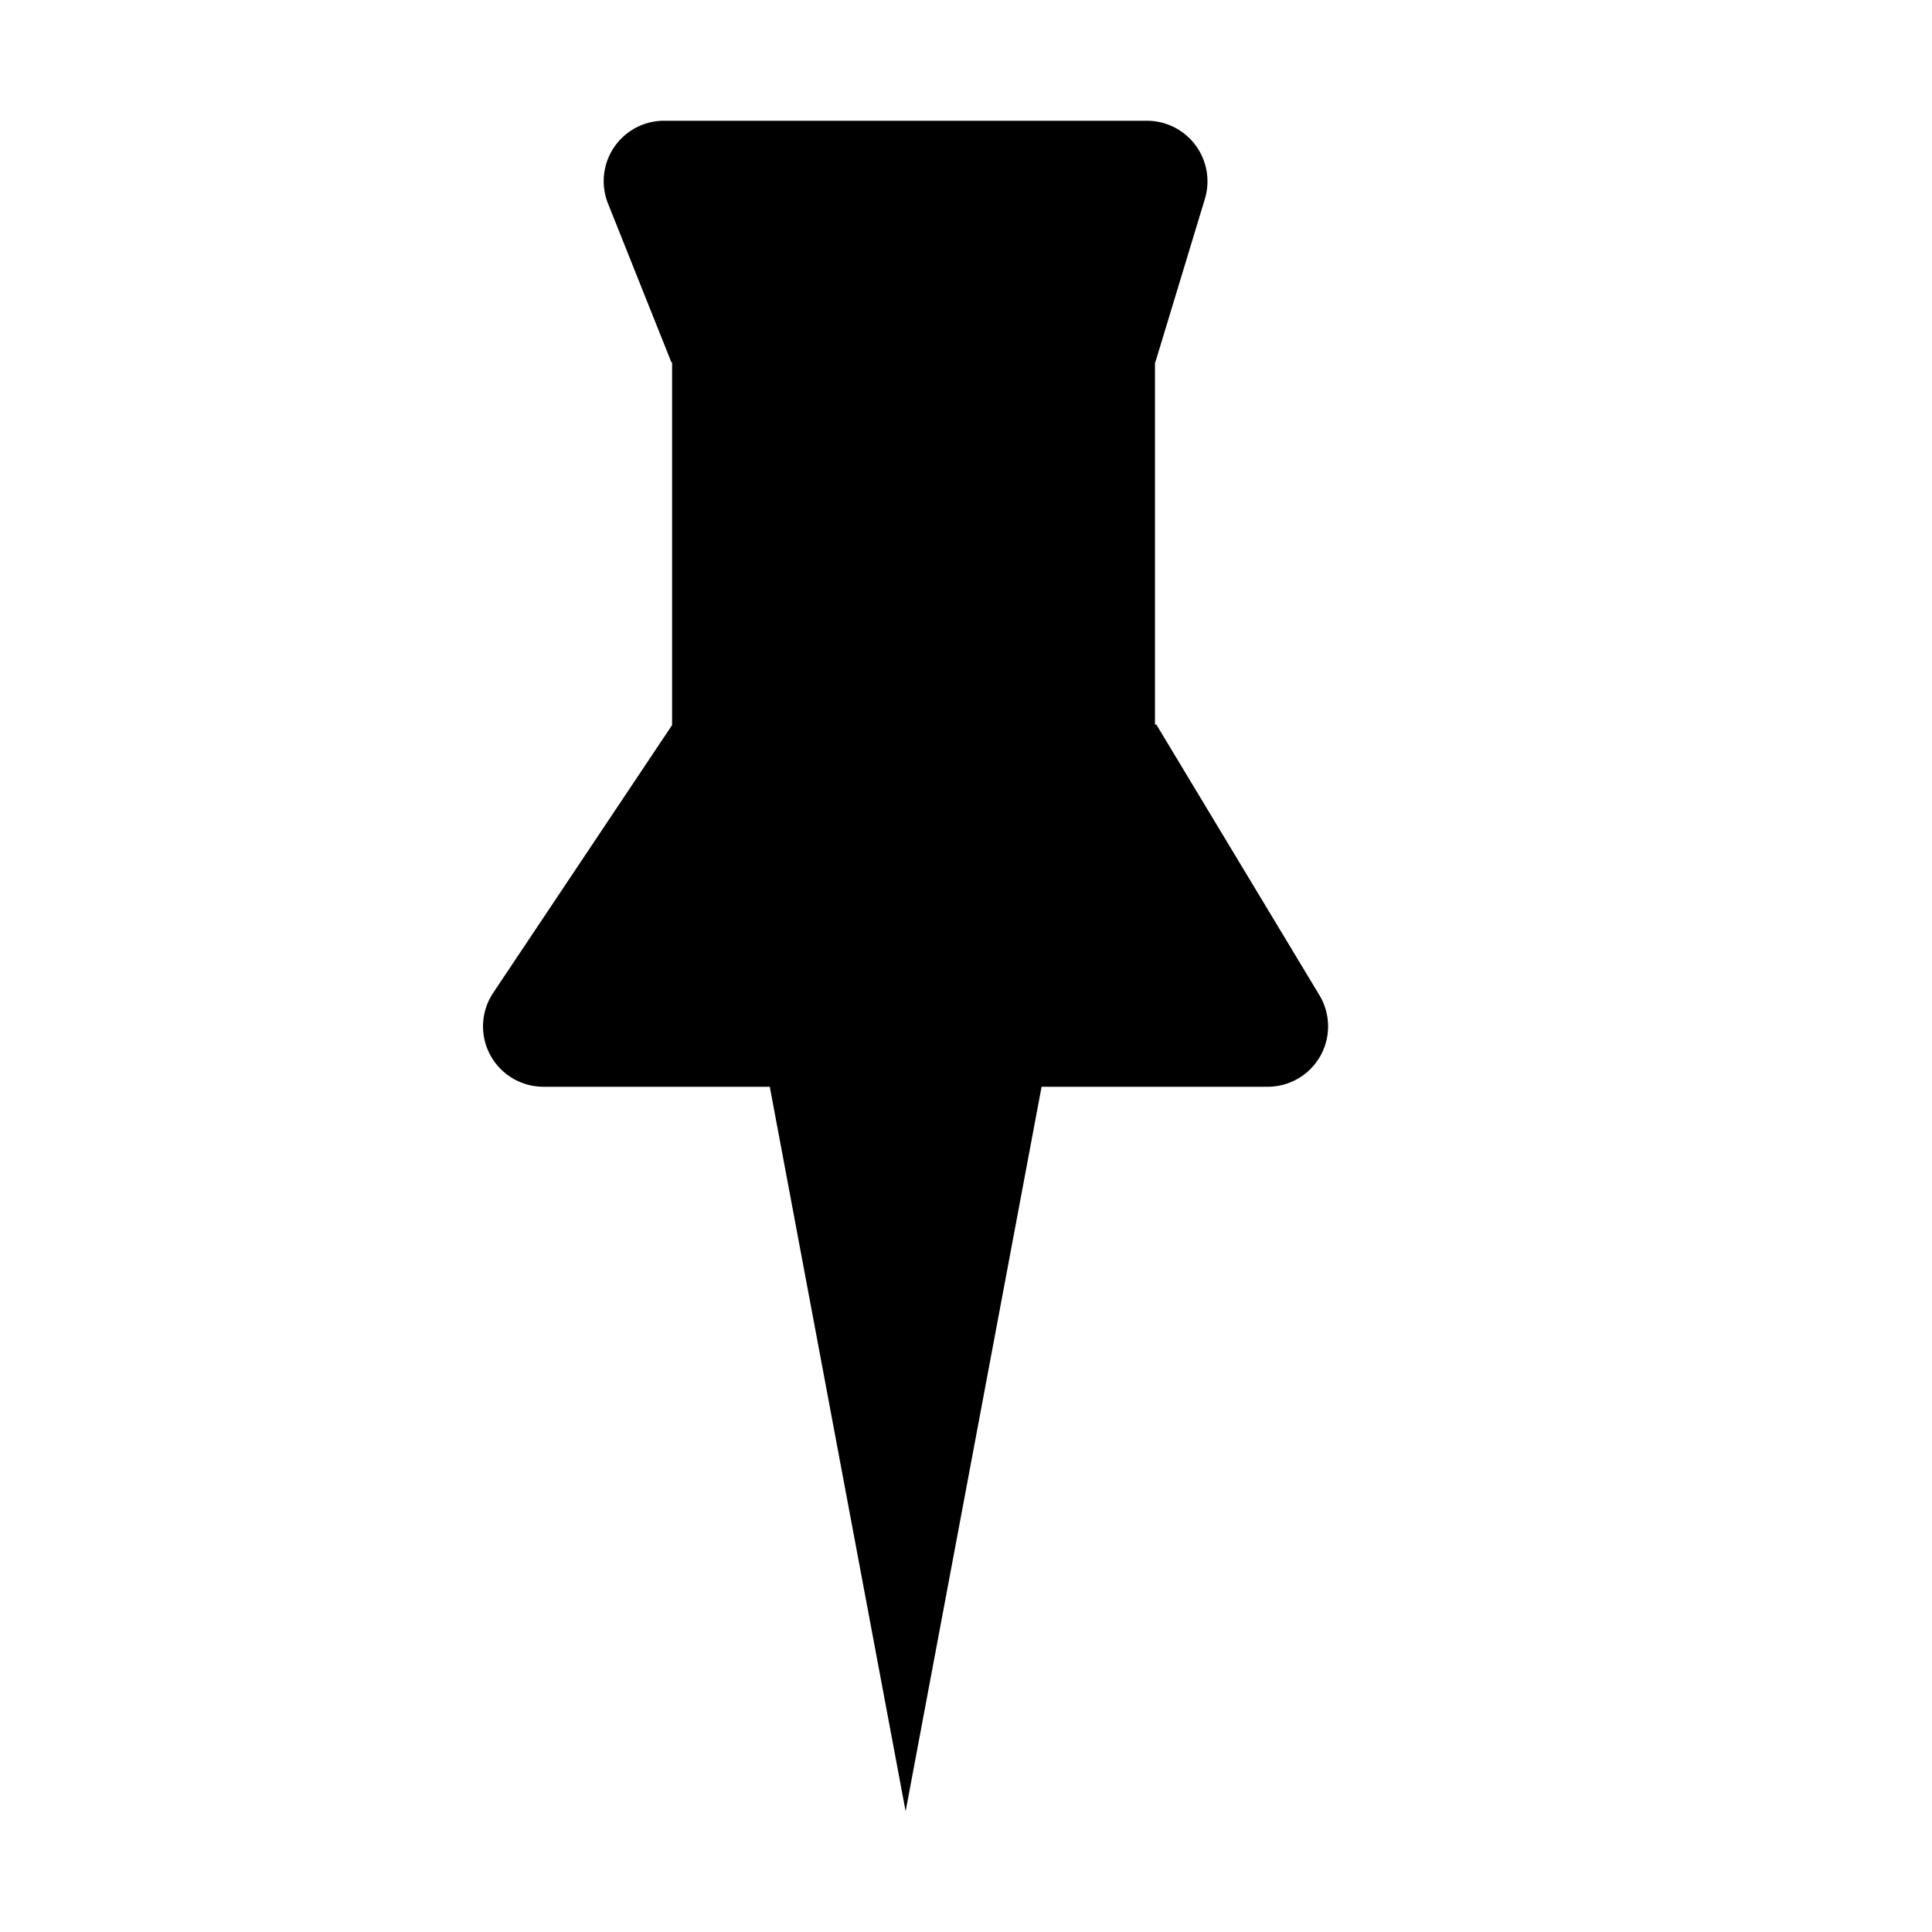 <svg width="16" height="16" viewBox="0 0 16 16" xmlns="http://www.w3.org/2000/svg" xmlns:xlink="http://www.w3.org/1999/xlink"><title>icn/thumbtack</title><path d="M6.375 9H4.501a.5.5 0 0 1-.417-.777l1.482-2.218V3H5.56l-.525-1.315A.5.5 0 0 1 5.501 1h3.998a.502.502 0 0 1 .48.645L9.568 3h-.003v3h.011l1.351 2.242a.5.5 0 0 1-.43.758H8.626L7.5 15 6.375 9z" id="a"/></svg>